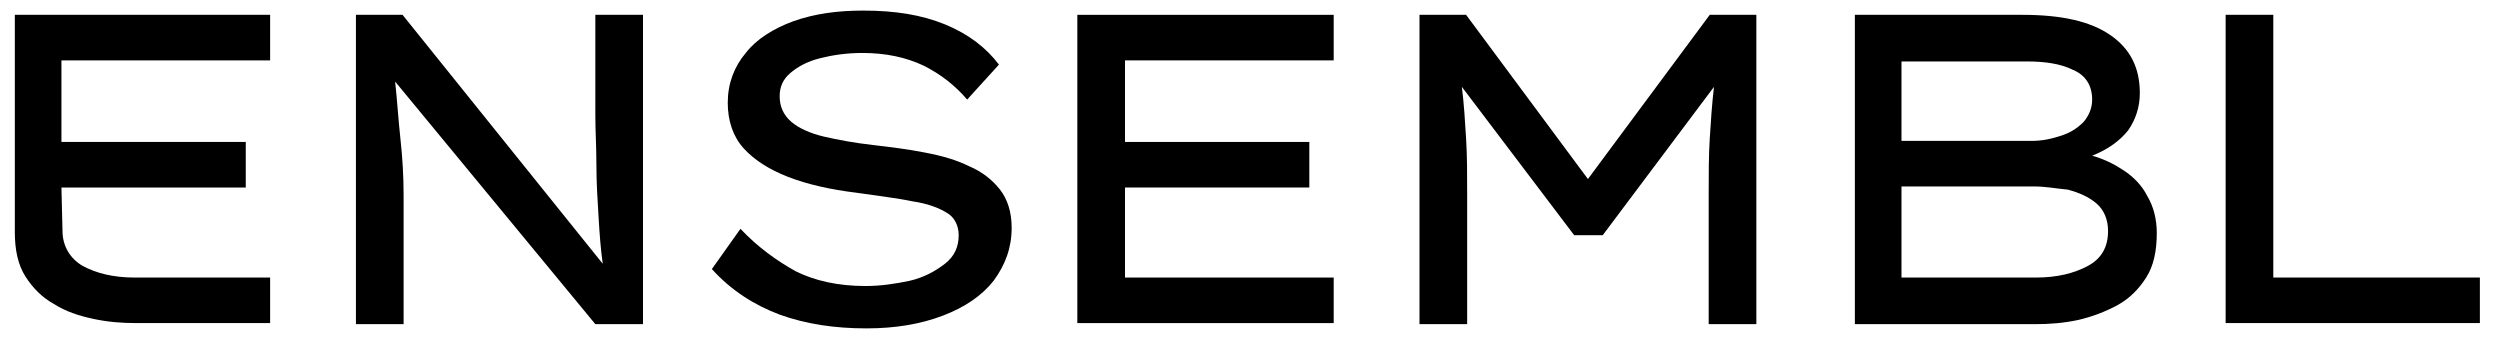 <?xml version="1.0" encoding="utf-8"?>
<!-- Generator: Adobe Illustrator 23.1.1, SVG Export Plug-In . SVG Version: 6.00 Build 0)  -->
<svg version="1.1" id="e_x5F_logotype" xmlns="http://www.w3.org/2000/svg" xmlns:xlink="http://www.w3.org/1999/xlink" x="0px"
	 y="0px" viewBox="0 0 236 32" style="enable-background:new 0 0 236 32;" xml:space="preserve">
<path d="M234.1,26.2v4.3h-24V1.4h4.5v24.8C214.6,26.2,234.1,26.2,234.1,26.2z"/>
<path d="M190.9,1.4c3.7,0,6.4,0.6,8.3,1.9c1.9,1.3,2.8,3.1,2.8,5.5c0,1.3-0.4,2.5-1.1,3.5c-0.8,1-1.9,1.8-3.4,2.4
	c1.1,0.3,2.1,0.8,3,1.4c0.9,0.6,1.7,1.4,2.2,2.4c0.6,1,0.9,2.2,0.9,3.5c0,1.7-0.3,3.1-1,4.2s-1.6,2-2.7,2.6
	c-1.1,0.6-2.4,1.1-3.7,1.4c-1.4,0.3-2.7,0.4-4.1,0.4h-17V1.4H190.9z M191.3,5.8h-11.8v7.5h12.3c1,0,1.9-0.2,2.8-0.5
	c0.9-0.3,1.5-0.7,2.1-1.3c0.5-0.6,0.8-1.3,0.8-2.1c0-1.3-0.6-2.3-1.8-2.8C194.5,6,193,5.8,191.3,5.8z M192,17.6h-12.5v8.6h12.7
	c2,0,3.6-0.4,4.9-1.1c1.3-0.7,1.9-1.8,1.9-3.3c0-1.1-0.4-2-1.1-2.6c-0.7-0.6-1.6-1-2.7-1.3C194.1,17.8,193.1,17.6,192,17.6z"/>
<path d="M138.4,1.4l11.5,15.5l11.5-15.5h4.4v29.2h-4.5V18.2c0-1.8,0-3.5,0.1-5.1s0.2-3.2,0.4-4.9l-10.5,14h-2.7L138,8.2
	c0.2,1.6,0.3,3.2,0.4,4.9c0.1,1.6,0.1,3.3,0.1,5.1v12.4H134V1.4H138.4z"/>
<path d="M101.7,1.4h24.2v4.3h-19.7v7.7h17.4v4.3h-17.4v8.5h19.7v4.3h-24.2V1.4z"/>
<path d="M69.9,21.6c1.6,1.7,3.4,3,5.2,4c1.8,0.9,4,1.4,6.6,1.4c1.4,0,2.8-0.2,4.2-0.5c1.3-0.3,2.4-0.9,3.3-1.6s1.3-1.6,1.3-2.7
	c0-0.9-0.4-1.7-1.1-2.1c-0.8-0.5-1.9-0.9-3.3-1.1c-1.4-0.3-3.2-0.5-5.2-0.8c-2.5-0.3-4.7-0.8-6.5-1.5c-1.8-0.7-3.2-1.6-4.2-2.7
	s-1.5-2.6-1.5-4.3c0-1.8,0.6-3.4,1.7-4.7c1-1.3,2.6-2.3,4.5-3c2-0.7,4.1-1,6.6-1c3,0,5.5,0.4,7.7,1.3s3.9,2.2,5.1,3.8l-3,3.3
	c-1.1-1.3-2.5-2.4-4.1-3.2C85.5,5.4,83.6,5,81.4,5c-1.5,0-2.8,0.2-4,0.5s-2.1,0.8-2.8,1.4c-0.7,0.6-1,1.3-1,2.2c0,1,0.4,1.8,1.1,2.4
	c0.7,0.6,1.8,1.1,3.1,1.4c1.3,0.3,2.9,0.6,4.7,0.8c1.7,0.2,3.3,0.4,4.8,0.7c1.6,0.3,3,0.7,4.2,1.3c1.2,0.5,2.2,1.3,2.9,2.2
	c0.7,0.9,1.1,2.1,1.1,3.6c0,1.9-0.6,3.5-1.7,5c-1.1,1.4-2.7,2.5-4.8,3.3c-2.1,0.8-4.5,1.2-7.2,1.2c-3,0-5.7-0.4-8.2-1.3
	c-2.4-0.9-4.6-2.3-6.4-4.3L69.9,21.6z"/>
<path d="M56.2,1.4h4.5v29.2h-4.5L37.3,7.7c0.2,1.8,0.3,3.6,0.5,5.4s0.3,3.6,0.3,5.4v12.1h-4.5V1.4H38l18.9,23.5
	c-0.2-1.4-0.3-2.8-0.4-4.5c-0.1-1.6-0.2-3.2-0.2-4.9c0-1.6-0.1-3.2-0.1-4.6V1.4z"/>
<path d="M25.5,1.4v4.3H5.8v7.7h17.4v4.3H5.8l0.1,4.1c0,1.4,0.7,2.6,1.9,3.3c1.3,0.7,2.9,1.1,4.9,1.1h12.8v4.3H12.9
	c-1.4,0-2.7-0.1-4.1-0.4s-2.6-0.7-3.7-1.4c-1.1-0.6-2-1.5-2.7-2.6s-1-2.5-1-4.2v-1.3V1.4H25.5z"/>
</svg>
